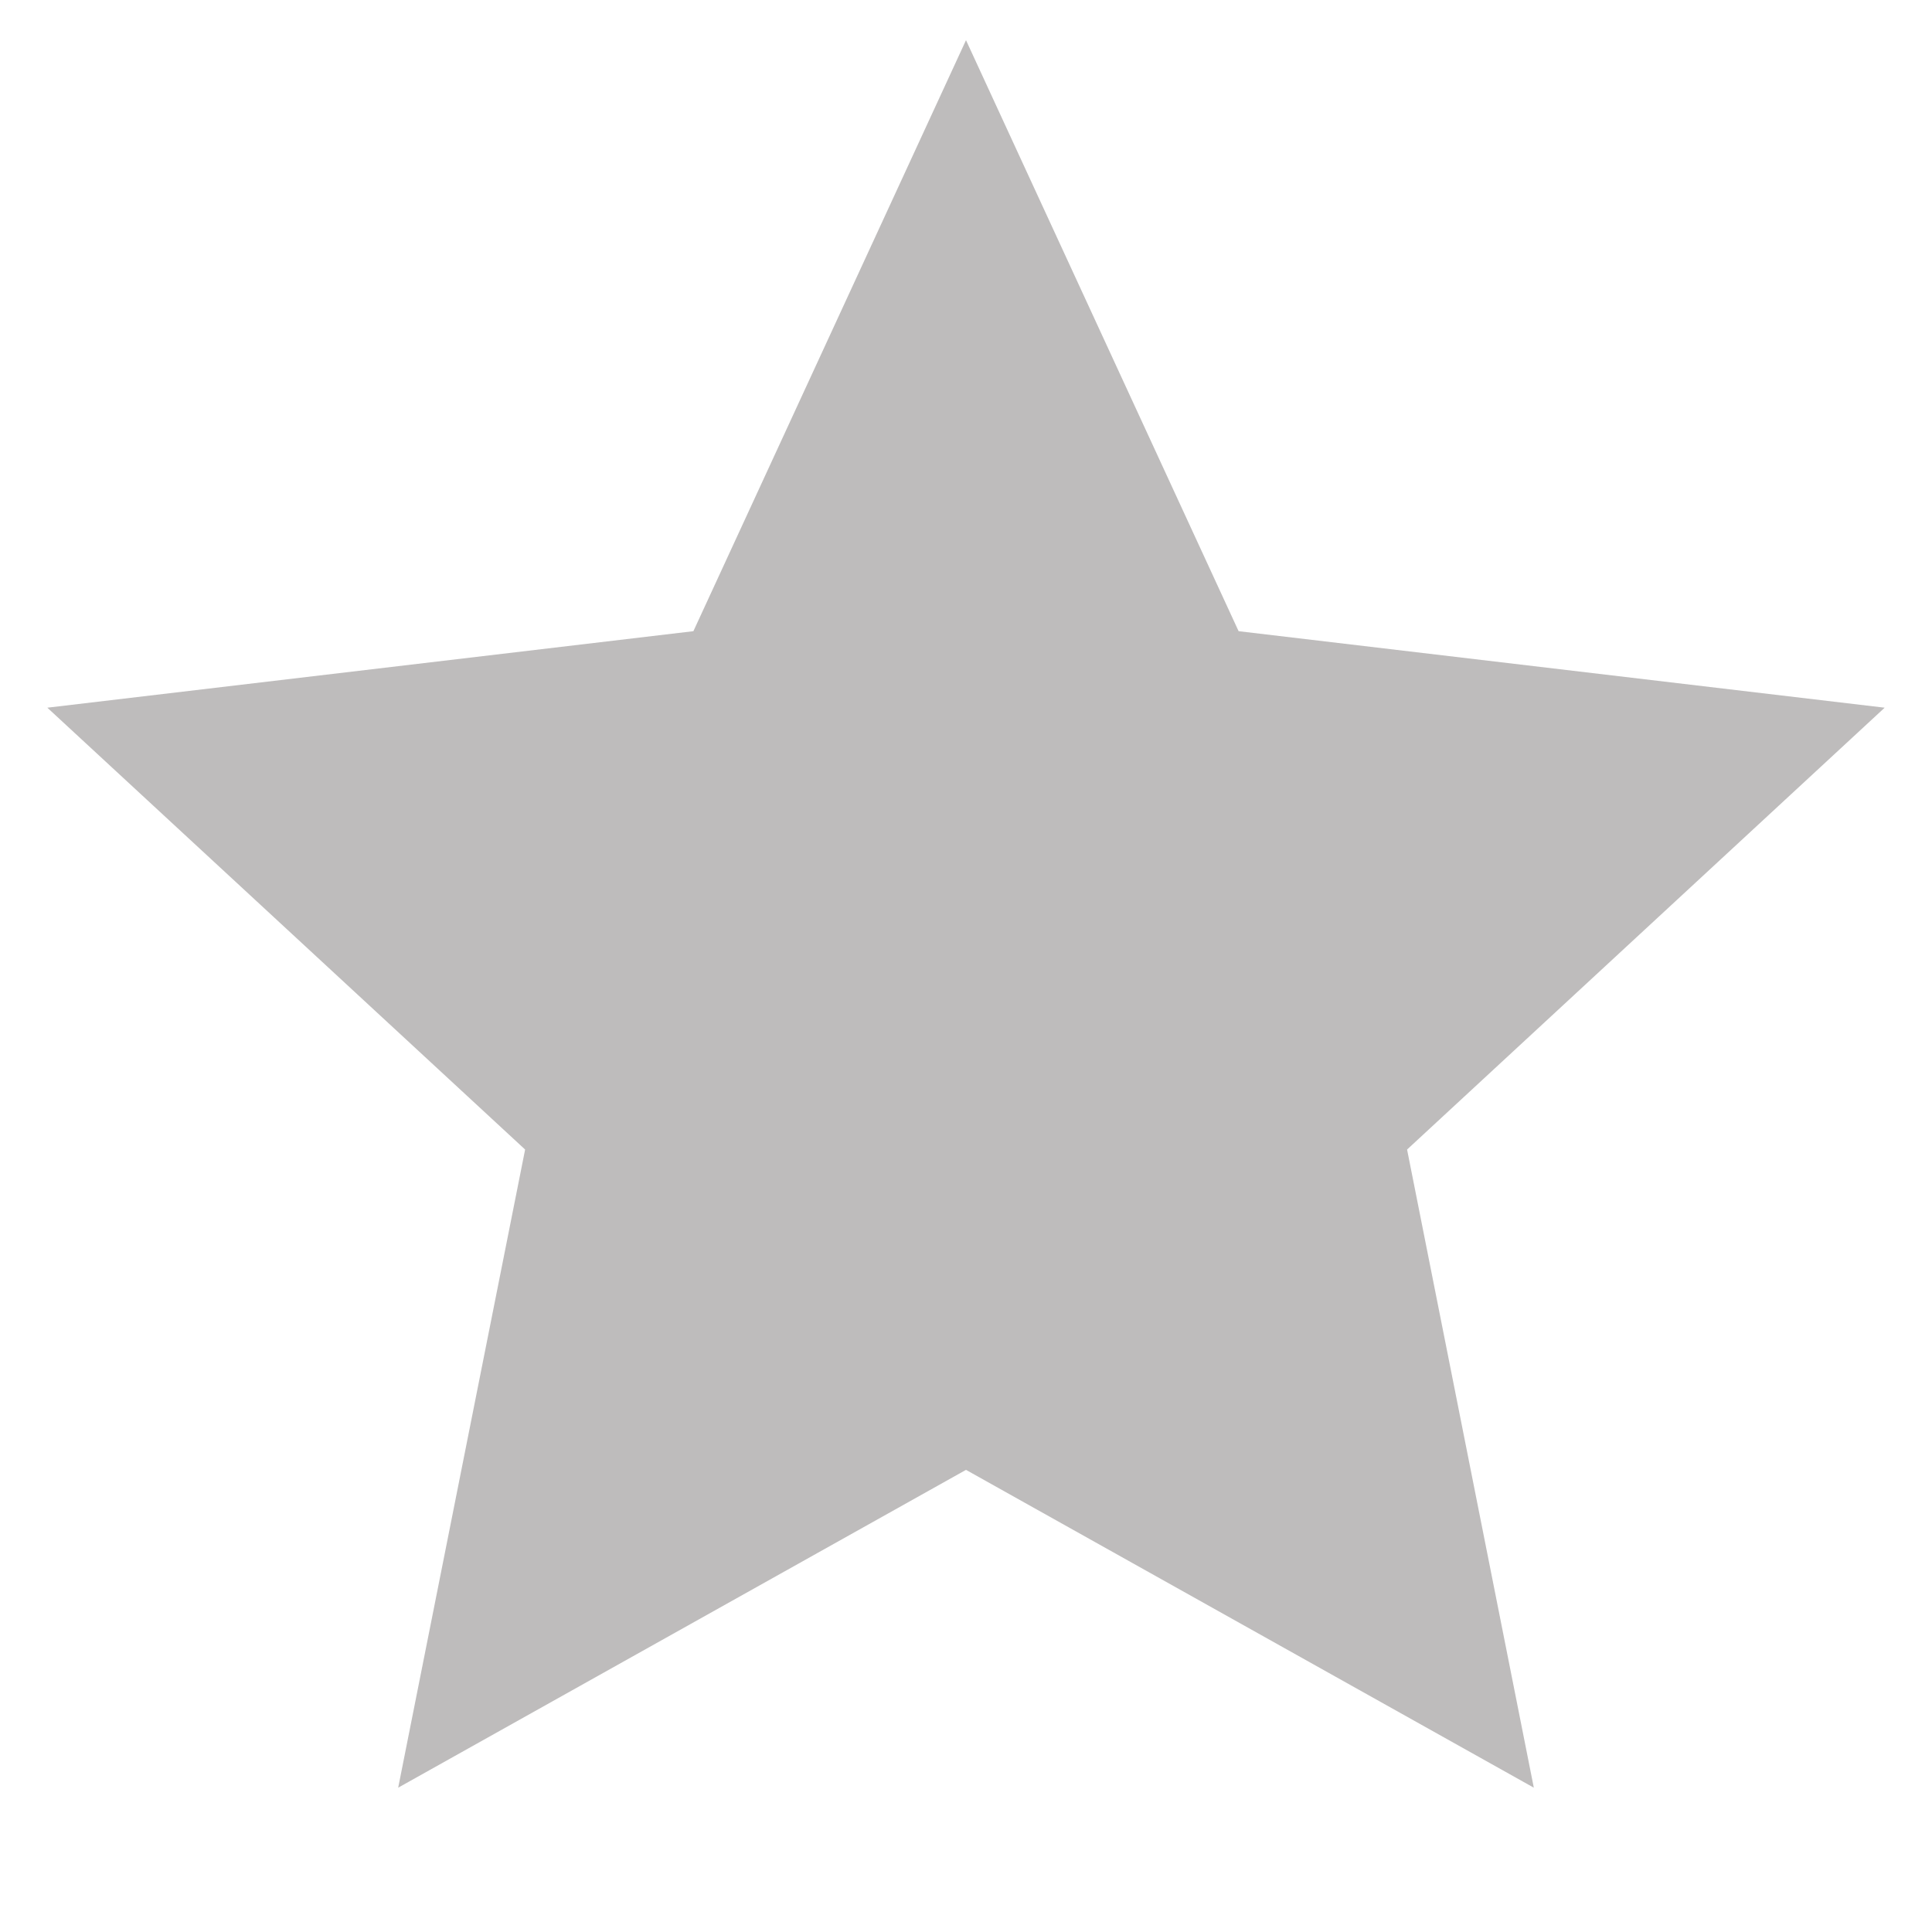 <svg width="10" height="10" viewBox="0 0 10 10" fill="none" xmlns="http://www.w3.org/2000/svg">
<path d="M5 7.608L2.061 9.253L2.718 5.95L0.245 3.663L3.589 3.267L5 0.208L6.411 3.267L9.755 3.663L7.283 5.95L7.939 9.253L5 7.608Z" fill="#BEBCBC"/>
</svg>
